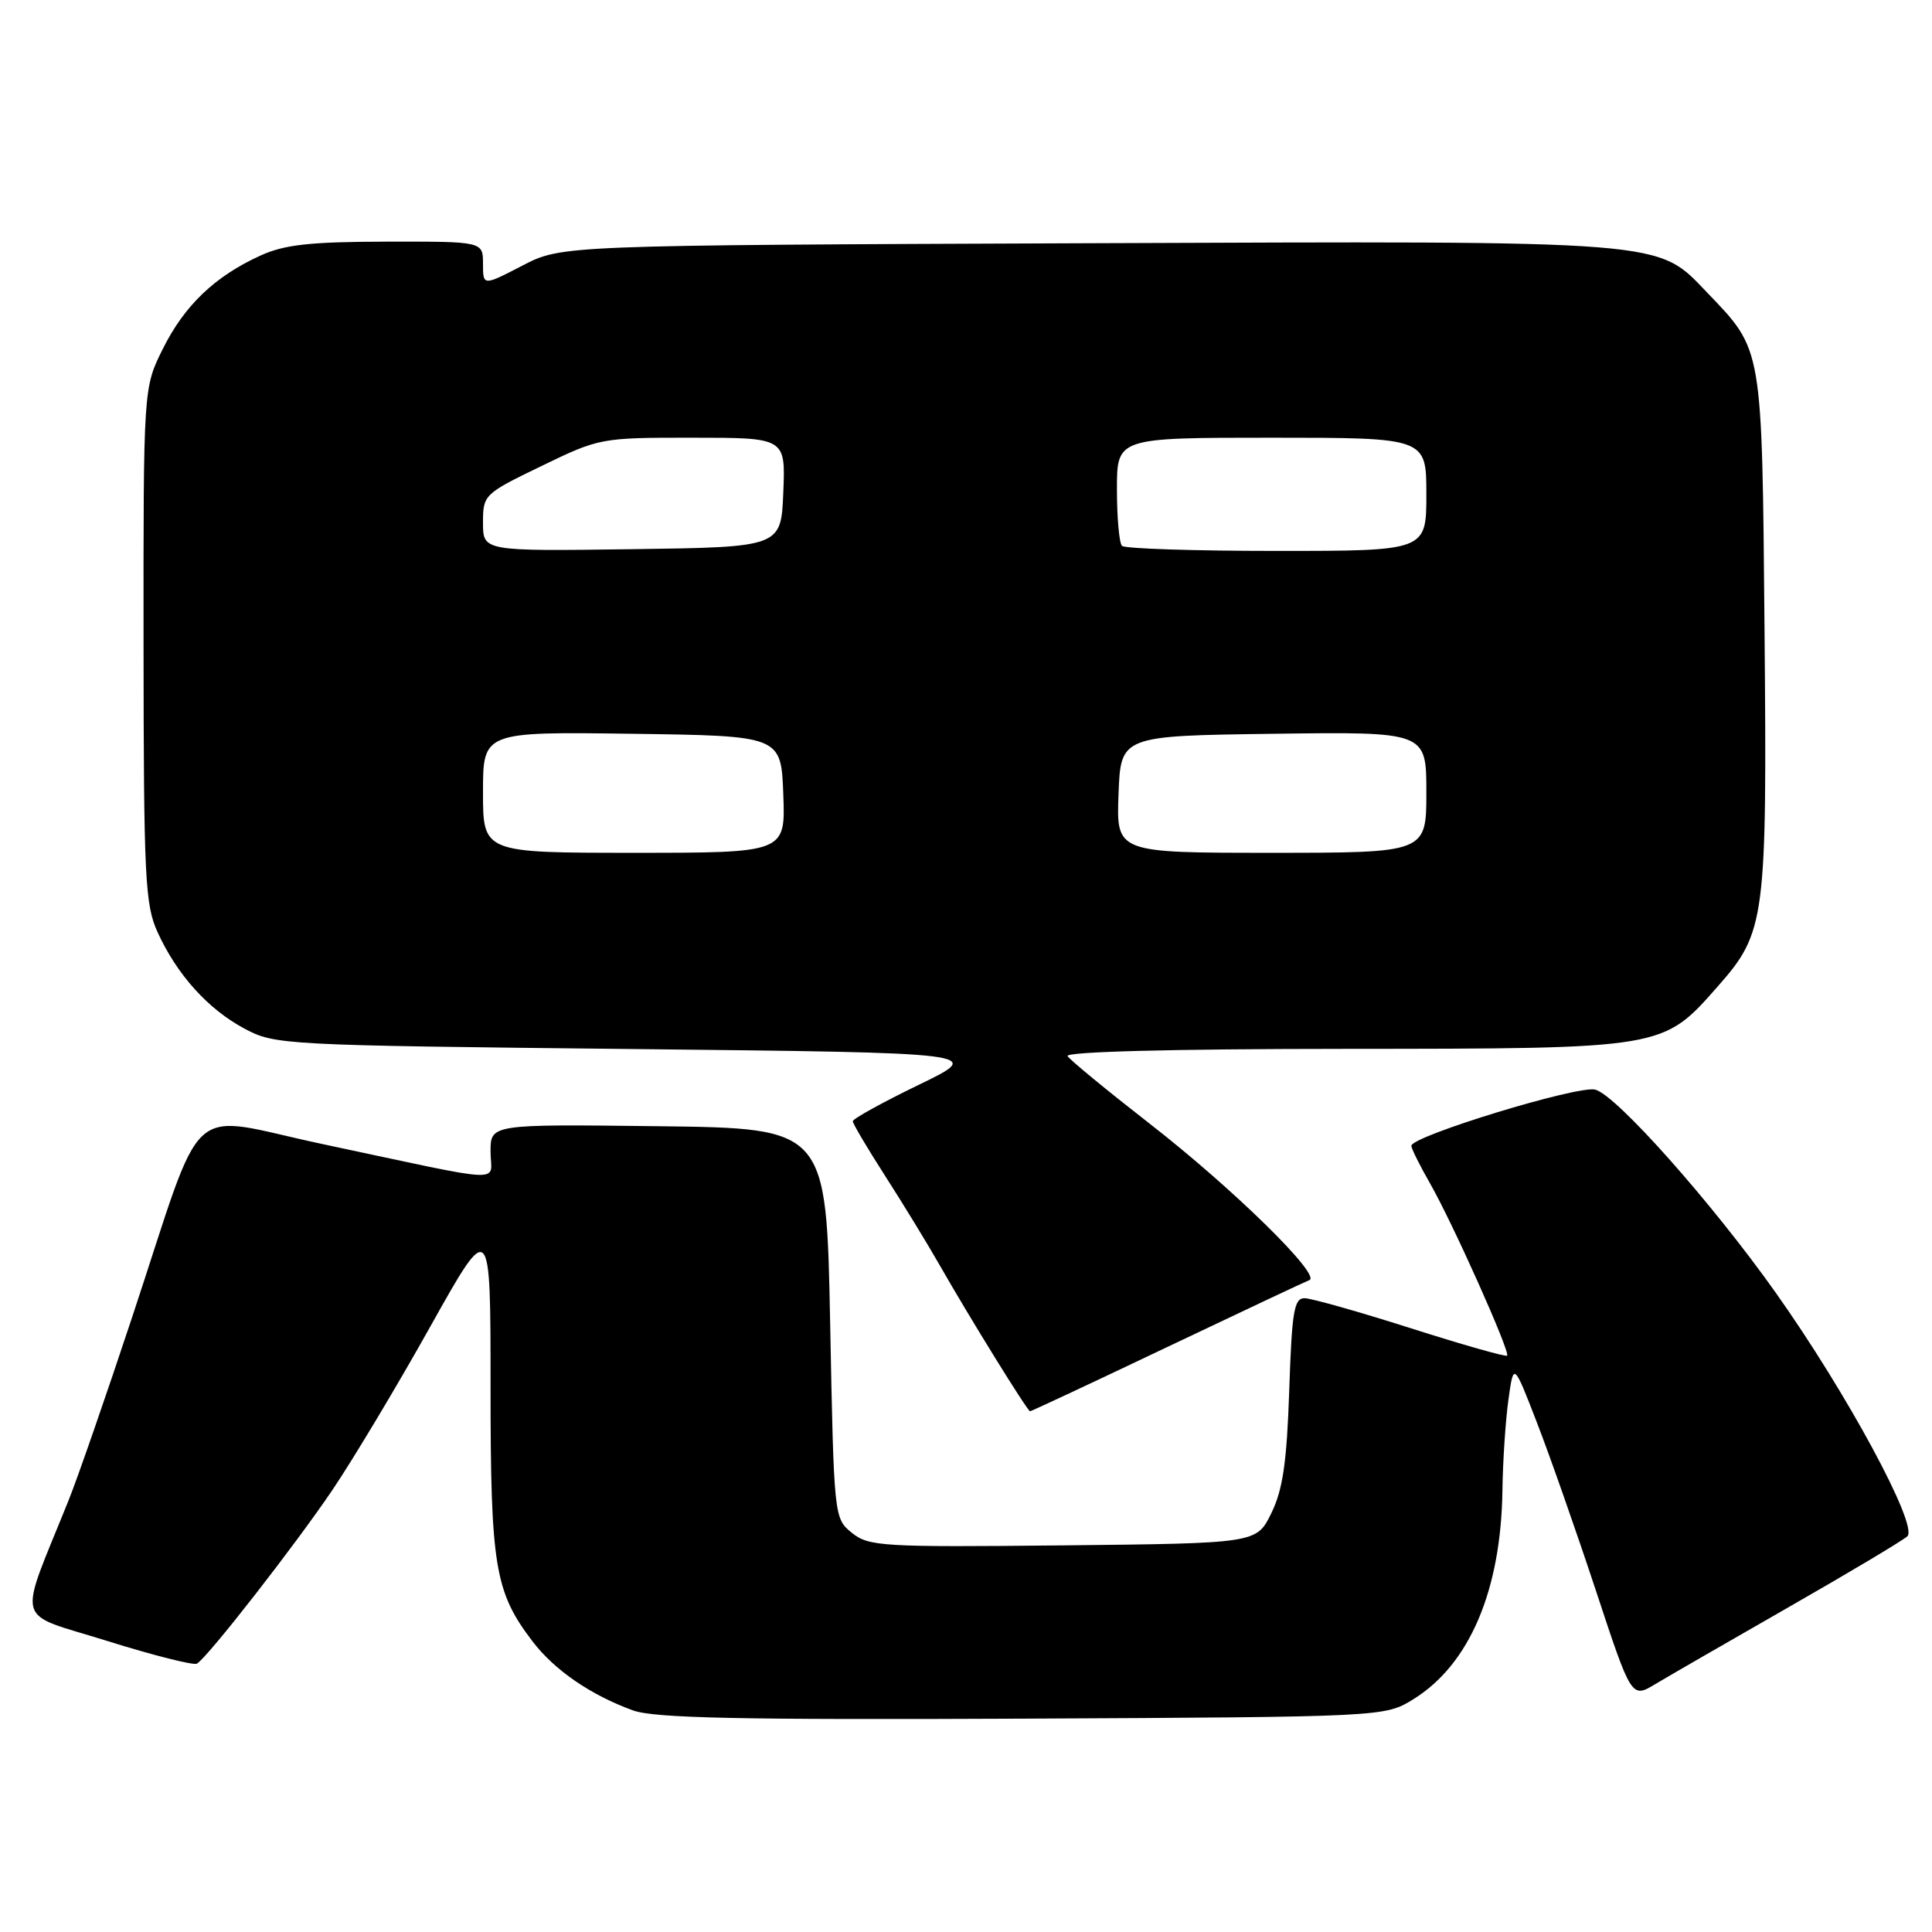 <?xml version="1.0" encoding="UTF-8" standalone="no"?>
<!DOCTYPE svg PUBLIC "-//W3C//DTD SVG 1.1//EN" "http://www.w3.org/Graphics/SVG/1.1/DTD/svg11.dtd" >
<svg xmlns="http://www.w3.org/2000/svg" xmlns:xlink="http://www.w3.org/1999/xlink" version="1.1" viewBox="0 0 256 256">
 <g >
 <path fill="currentColor"
d=" M 187.32 225.13 C 194.72 220.52 198.89 210.74 199.08 197.50 C 199.13 193.65 199.49 188.25 199.87 185.50 C 200.56 180.50 200.56 180.50 203.65 188.50 C 205.36 192.90 208.87 202.92 211.47 210.78 C 216.18 225.05 216.18 225.05 219.34 223.15 C 221.08 222.11 229.03 217.52 237.00 212.96 C 244.97 208.40 252.05 204.18 252.73 203.57 C 254.24 202.21 244.74 184.61 235.28 171.27 C 226.81 159.32 214.14 145.07 211.37 144.38 C 209.06 143.80 186.99 150.55 187.01 151.83 C 187.02 152.20 188.13 154.44 189.49 156.81 C 192.49 162.06 200.15 179.18 199.70 179.63 C 199.52 179.81 193.78 178.18 186.94 176.00 C 180.10 173.82 173.77 172.03 172.87 172.02 C 171.47 172.00 171.18 173.75 170.83 184.25 C 170.51 193.77 169.98 197.39 168.46 200.50 C 166.50 204.50 166.50 204.50 140.88 204.77 C 116.86 205.02 115.11 204.91 112.88 203.11 C 110.51 201.19 110.50 201.08 110.00 175.34 C 109.50 149.50 109.50 149.50 87.25 149.23 C 65.00 148.96 65.00 148.96 65.00 152.59 C 65.00 156.80 67.86 156.93 42.71 151.59 C 24.25 147.67 27.35 144.85 17.52 174.50 C 14.06 184.95 10.27 195.86 9.11 198.75 C 2.31 215.66 1.73 213.53 14.19 217.43 C 20.32 219.35 25.67 220.70 26.10 220.44 C 27.58 219.53 39.16 204.67 44.08 197.38 C 46.81 193.33 52.64 183.61 57.02 175.77 C 65.00 161.52 65.00 161.52 65.00 183.64 C 65.00 207.59 65.55 210.92 70.57 217.50 C 73.47 221.30 78.28 224.61 83.88 226.64 C 86.71 227.66 97.94 227.90 135.50 227.73 C 183.50 227.50 183.50 227.50 187.32 225.13 Z  M 154.64 178.50 C 164.46 173.83 172.95 169.83 173.50 169.62 C 175.13 169.00 163.28 157.39 152.27 148.84 C 146.65 144.46 141.78 140.46 141.46 139.94 C 141.10 139.36 155.12 138.99 178.19 138.98 C 220.70 138.95 220.29 139.02 227.66 130.65 C 233.93 123.53 234.15 121.85 233.81 83.50 C 233.47 45.65 233.61 46.50 226.21 38.77 C 219.50 31.77 221.53 31.93 143.89 32.23 C 74.41 32.50 74.41 32.50 69.21 35.20 C 64.00 37.90 64.00 37.90 64.00 34.95 C 64.00 32.00 64.00 32.00 51.25 32.02 C 41.07 32.04 37.69 32.41 34.50 33.87 C 28.48 36.61 24.44 40.47 21.58 46.22 C 19.00 51.39 19.00 51.39 19.02 85.45 C 19.04 116.24 19.22 119.88 20.87 123.50 C 23.43 129.13 27.56 133.72 32.38 136.29 C 36.42 138.46 37.43 138.51 83.50 139.00 C 130.50 139.50 130.50 139.50 121.75 143.74 C 116.94 146.07 113.00 148.25 113.00 148.57 C 113.00 148.89 114.93 152.15 117.29 155.82 C 119.65 159.50 122.86 164.75 124.43 167.50 C 128.43 174.52 136.15 187.00 136.49 187.00 C 136.65 187.00 144.82 183.18 154.64 178.50 Z  M 64.00 104.98 C 64.00 96.96 64.00 96.96 83.75 97.23 C 103.50 97.50 103.50 97.50 103.79 105.25 C 104.08 113.00 104.08 113.00 84.04 113.00 C 64.00 113.00 64.00 113.00 64.00 104.98 Z  M 148.21 105.25 C 148.50 97.50 148.50 97.50 168.75 97.23 C 189.00 96.96 189.00 96.96 189.00 104.98 C 189.00 113.00 189.00 113.00 168.46 113.00 C 147.92 113.00 147.92 113.00 148.21 105.25 Z  M 64.00 69.27 C 64.00 65.56 64.12 65.44 71.75 61.75 C 79.42 58.03 79.63 57.99 91.79 58.00 C 104.09 58.00 104.09 58.00 103.79 65.25 C 103.50 72.50 103.50 72.50 83.75 72.77 C 64.00 73.04 64.00 73.04 64.00 69.27 Z  M 148.67 72.33 C 148.30 71.97 148.00 68.59 148.00 64.83 C 148.00 58.00 148.00 58.00 168.50 58.00 C 189.00 58.00 189.00 58.00 189.00 65.50 C 189.00 73.00 189.00 73.00 169.17 73.00 C 158.26 73.00 149.03 72.70 148.67 72.33 Z "/>
</g>
</svg>